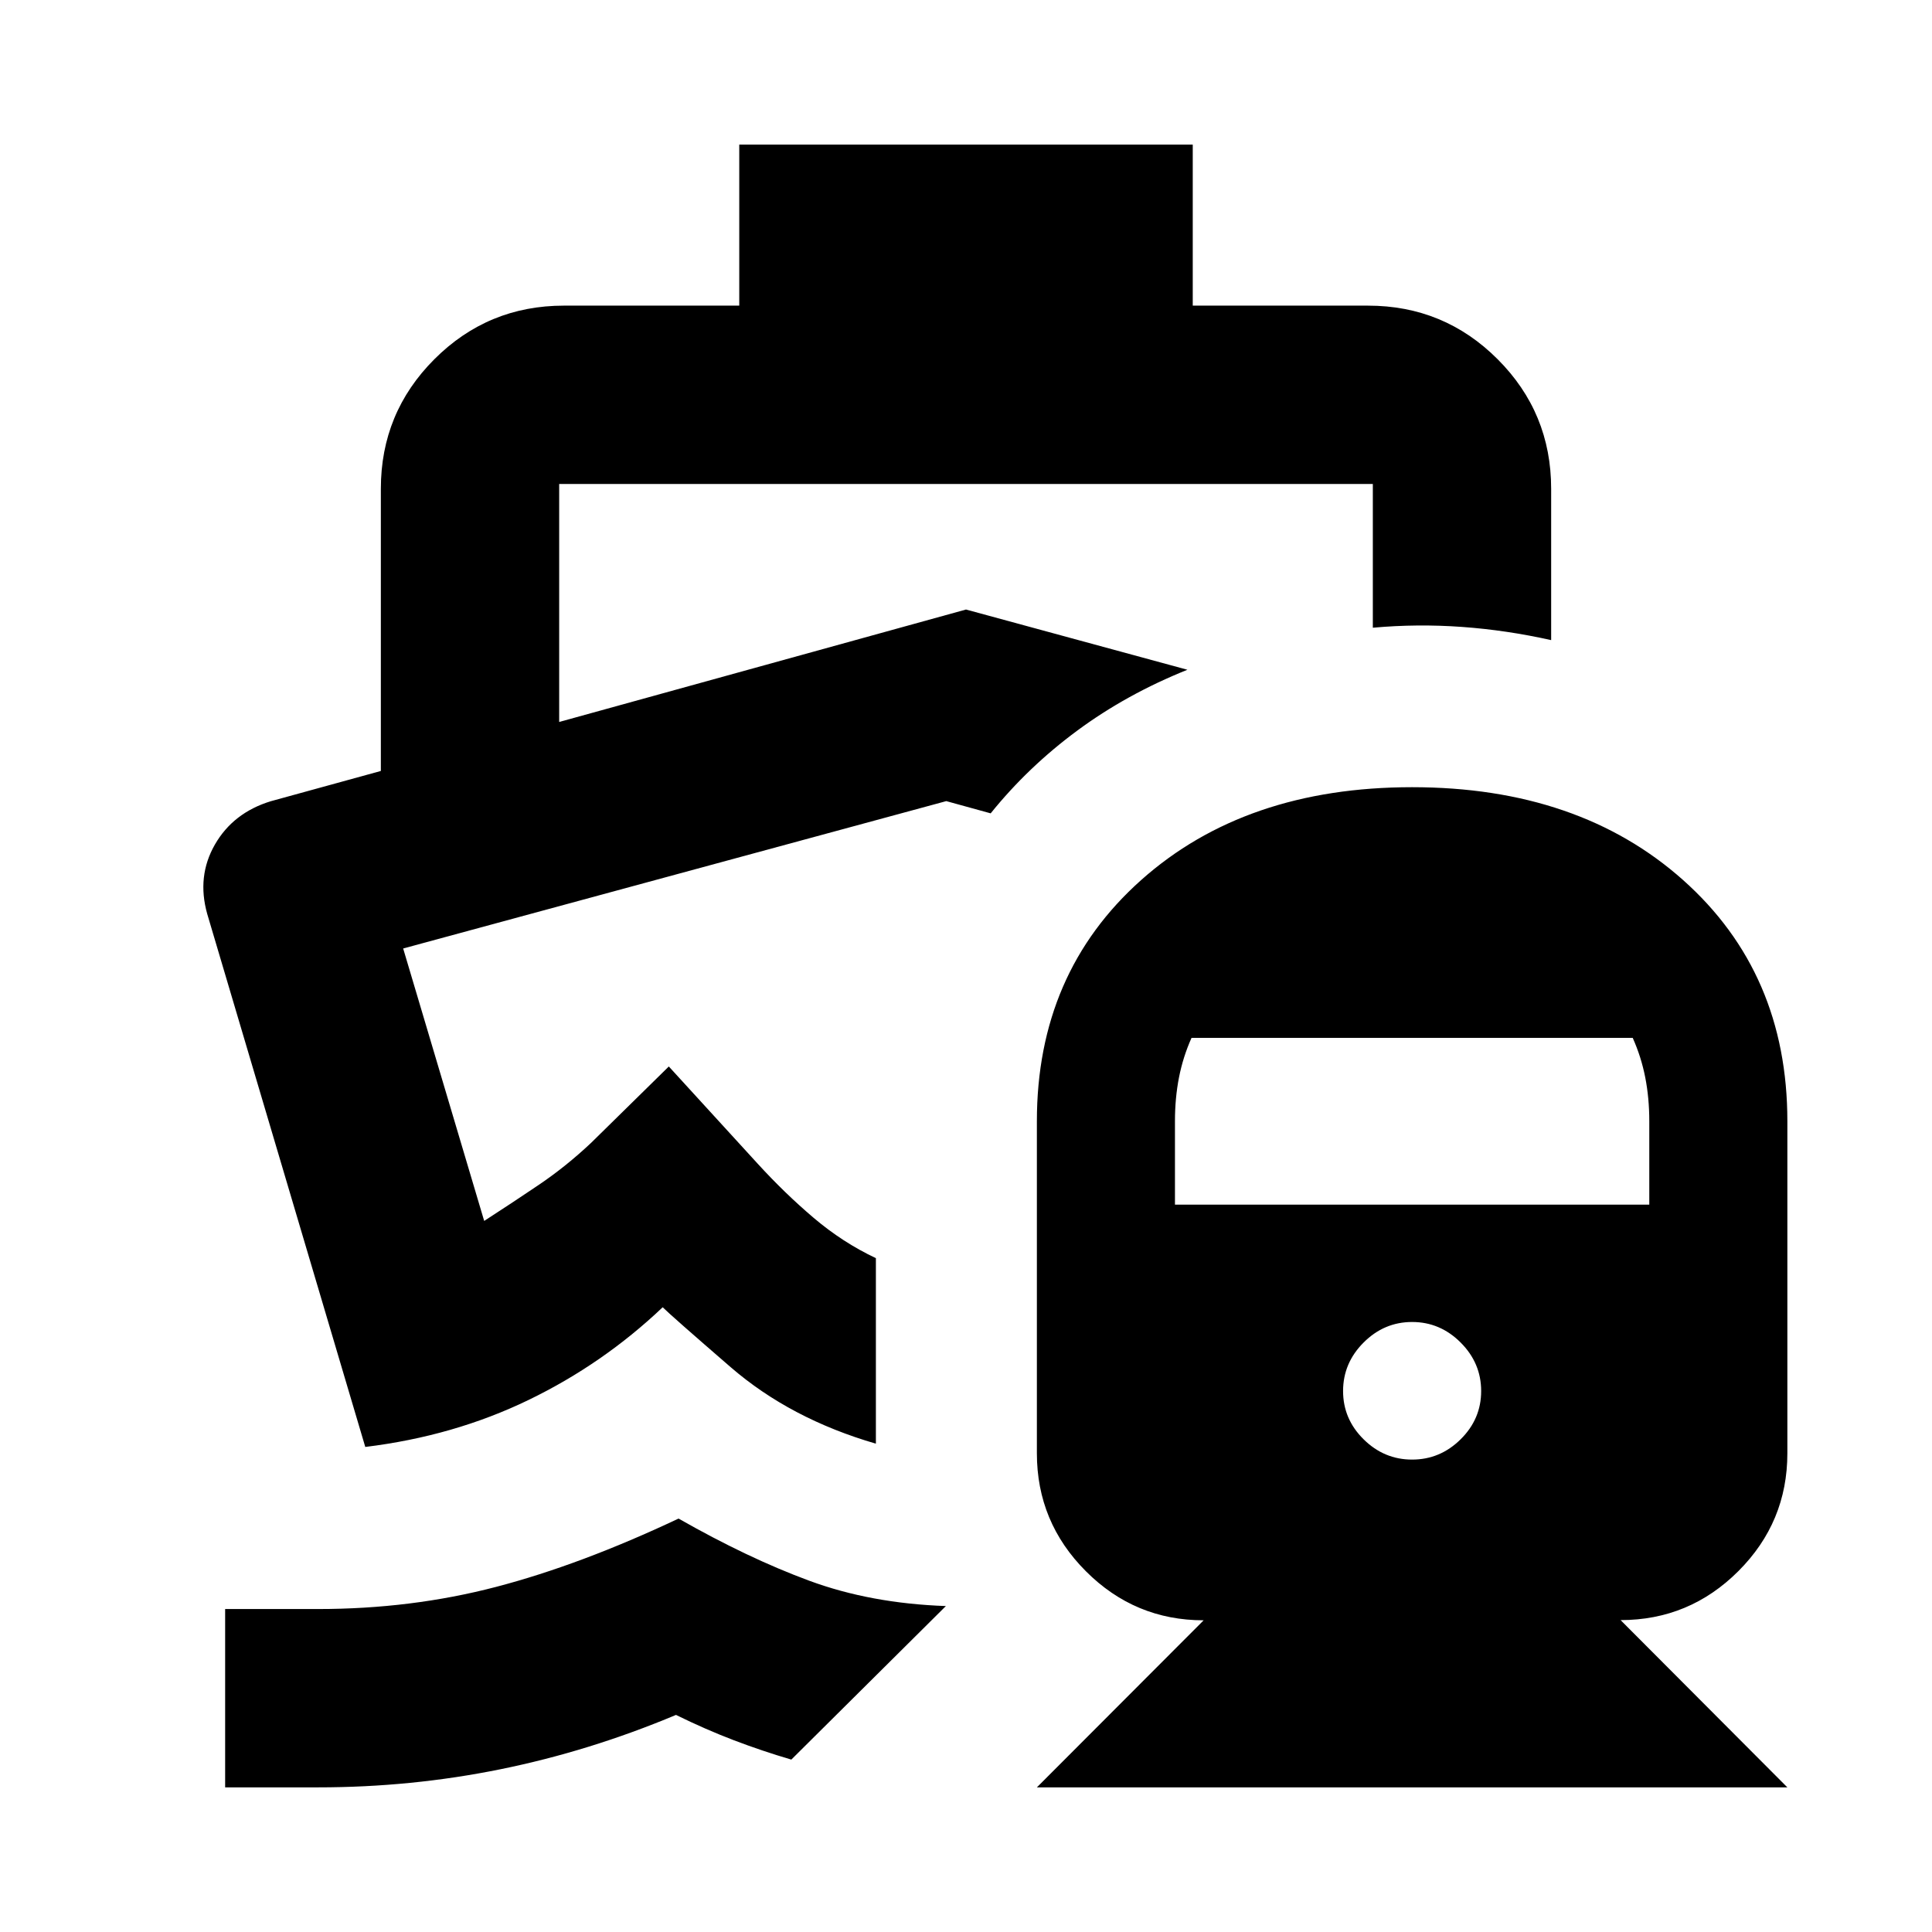<svg xmlns="http://www.w3.org/2000/svg" height="24" viewBox="0 -960 960 960" width="24"><path d="M492.26-555.85ZM337.17-205.43q34.44 19.63 64.96 30.89 30.52 11.26 67.87 12.58l-76.8 76.29q-14.44-4.24-28.52-9.6-14.07-5.36-28.79-12.6-42.89 18-87.22 27-44.32 9-90.69 9h-46.11v-88.61h46.11q46.38 0 88.42-10.98 42.03-10.97 90.77-33.97Zm30.16-682.7h225.34v80h87.09q37.78 0 64.39 26.61t26.61 64.39v75.2q-22.15-4.96-44.3-6.56-22.16-1.6-44.31.4v-71.43h-404.3v118.26L480-657.13l110.02 29.93q-30.19 12.11-54.69 30.2-24.5 18.09-43.07 41.15l-22.06-6.08-269.87 73.23 40.26 135.37q13.63-8.8 27.16-17.94t25.97-20.86l38.61-37.94 44.08 48.22q13.52 14.81 27.91 27.01 14.38 12.21 30.9 20.01v92.18q-42.46-12.33-72.17-38.02-29.7-25.7-33.77-29.76-29.67 28.19-66.74 46.11-37.06 17.93-81.04 23.3l-78.54-264.87q-5.24-18.67 3.83-34.47 9.08-15.79 27.75-21.51l54.7-15.04v-140.22q0-37.78 26.61-64.39t64.39-26.61h87.09v-80ZM515.22-71.87l82.87-83.01q-34.19 0-58.53-24.39-24.34-24.38-24.34-58.58v-165.02q0-73.65 51.79-119.82 51.79-46.16 134.66-46.16t134.67 46.16q51.79 46.17 51.79 119.82v165.02q0 34.19-24.34 58.53-24.35 24.34-58.53 24.34l82.87 83.11H515.22Zm186.45-162.87q13.92 0 24.11-10.08 10.2-10.07 10.2-23.98 0-13.92-10.2-24.11-10.19-10.2-24.11-10.2-13.91 0-24.1 10.2-10.2 10.19-10.2 24.11 0 13.91 10.2 23.98 10.19 10.08 24.1 10.08ZM583.83-361.43h235.69v-41.51q0-11.41-2-21.65-2-10.24-6.24-19.71H592.07q-4.24 9.47-6.24 19.71t-2 21.65v41.51Z"/></svg>